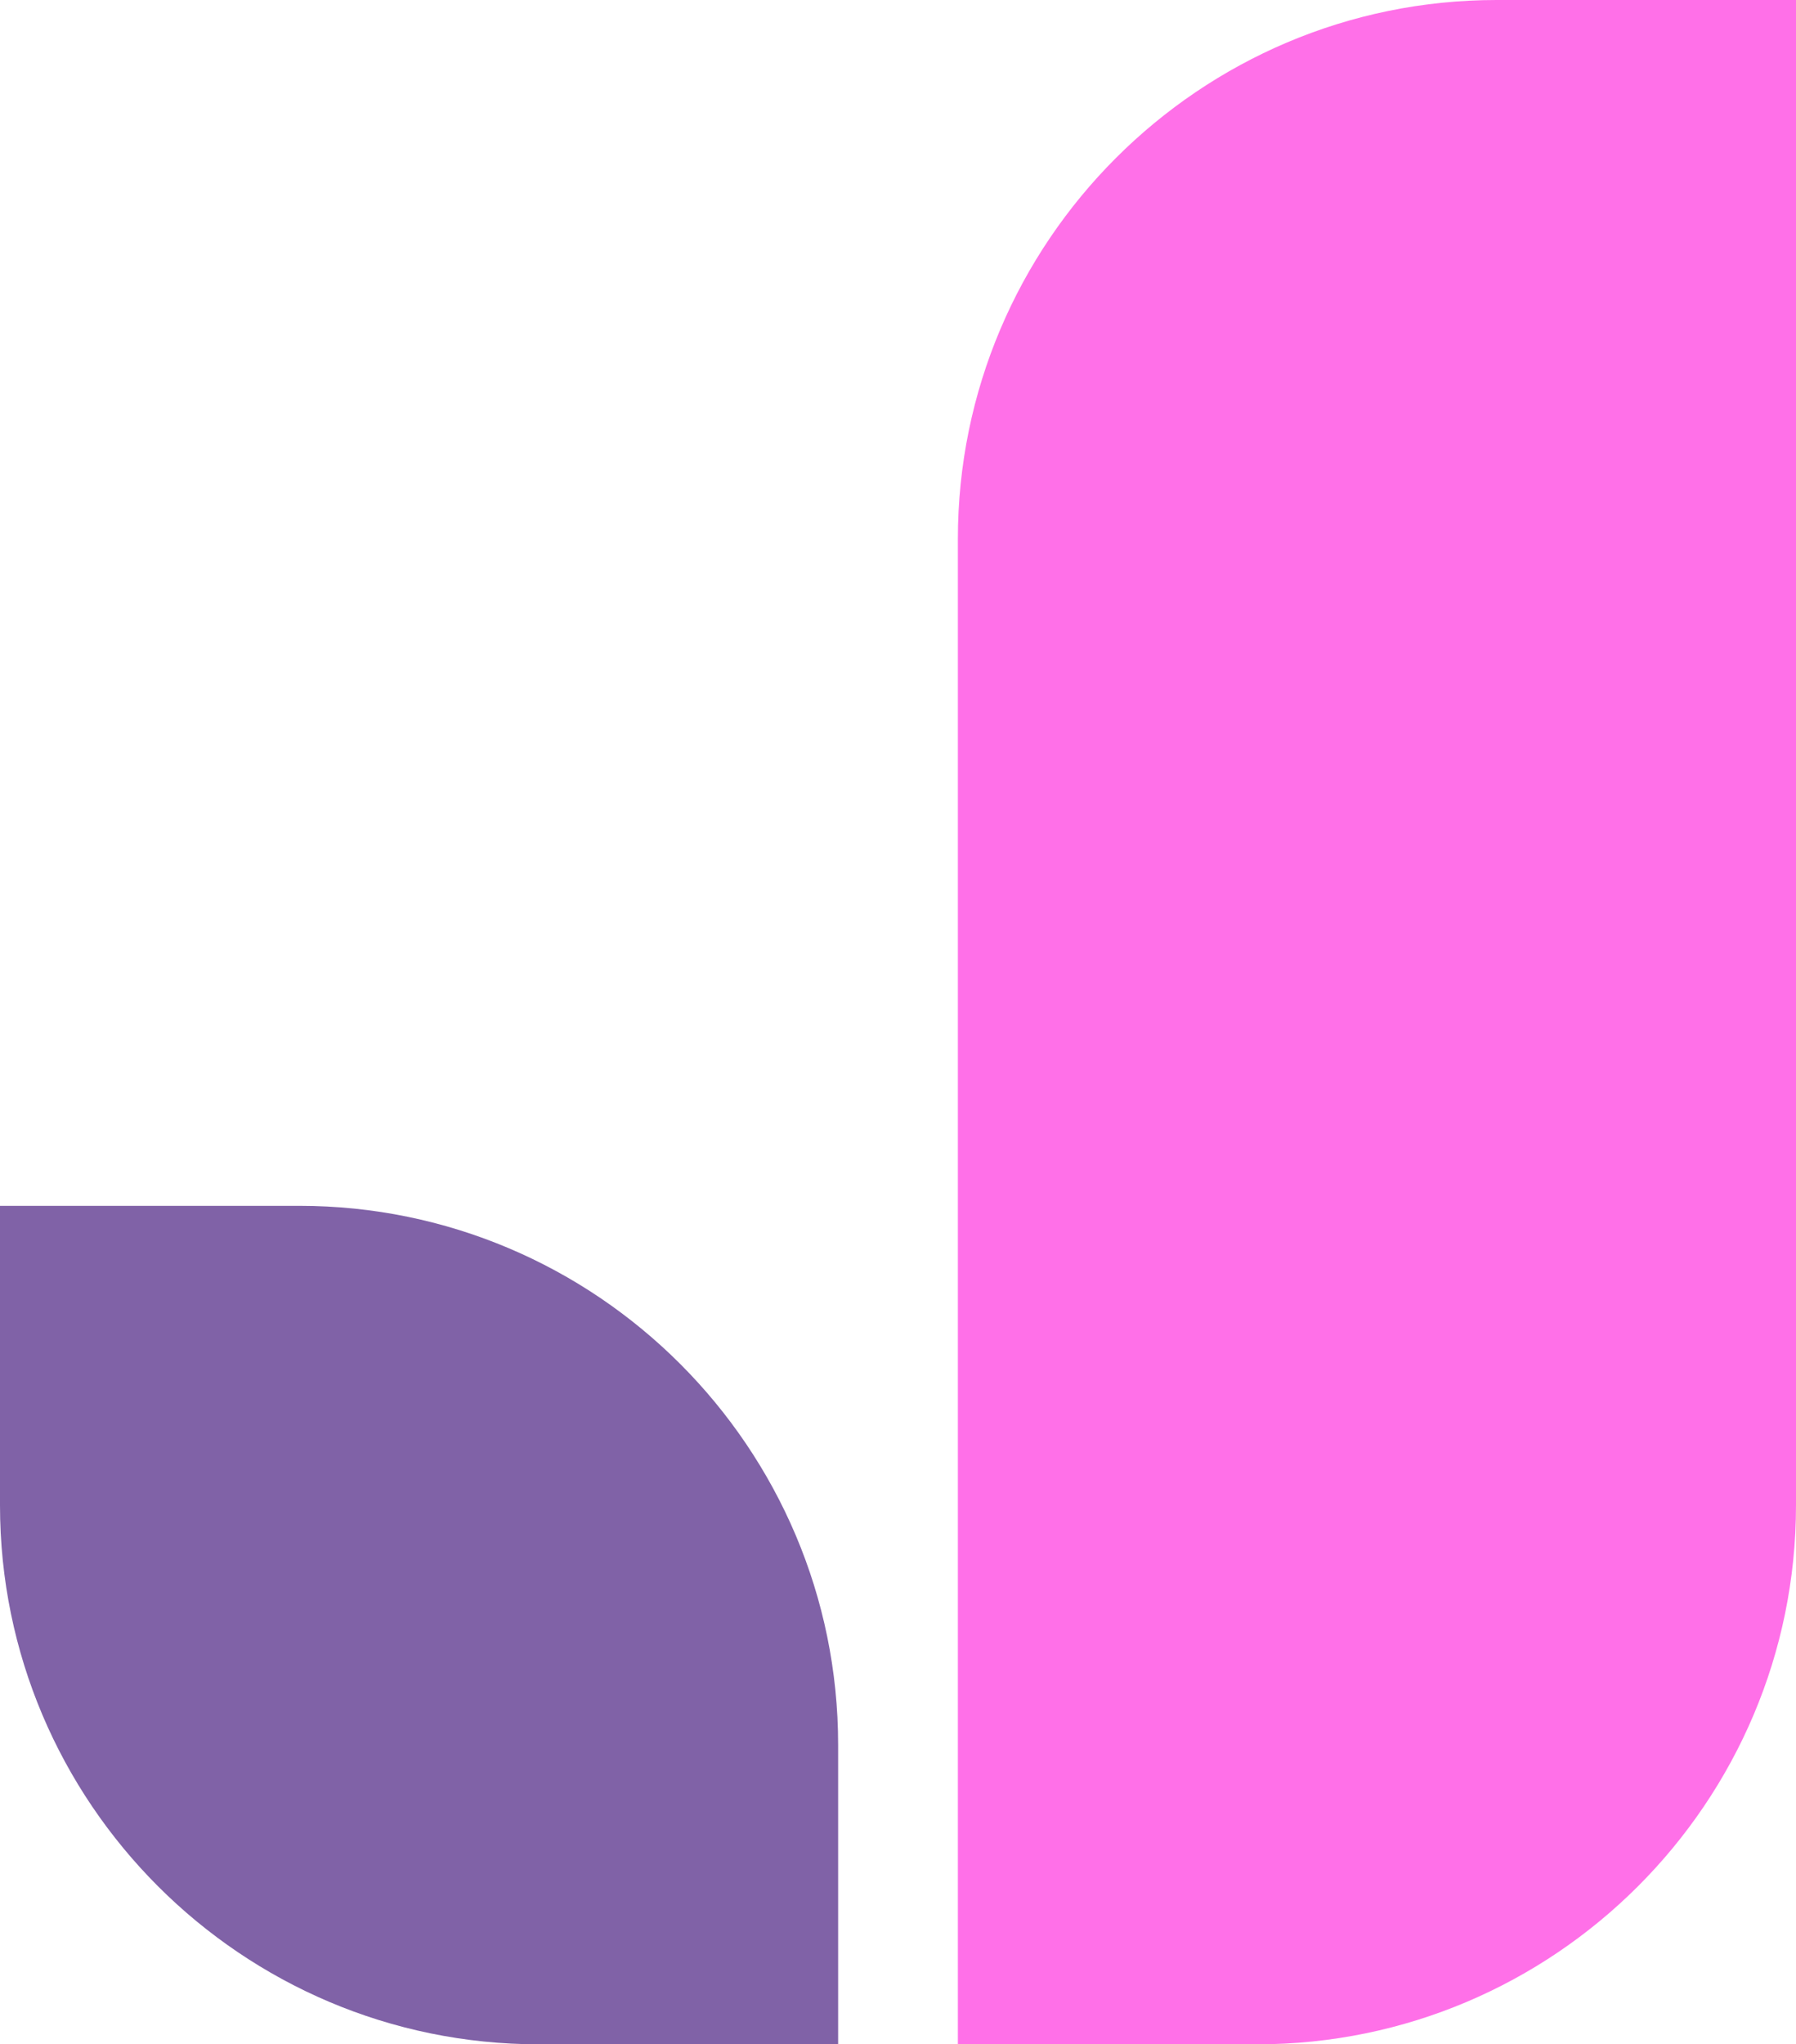 <svg xmlns="http://www.w3.org/2000/svg" viewBox="31 0 450 512">
<path style="fill:#FF70E8;" d="M346,512h-75V135C271,60.561,331.561,0,406,0h75v377C481,451.439,420.439,512,346,512z"></path>
<path style="fill:#8062A7;" d="M241,512h-75c-74.439,0-135-60.561-135-135v-75h75c74.439,0,135,60.561,135,135V512z"></path>
</svg>
